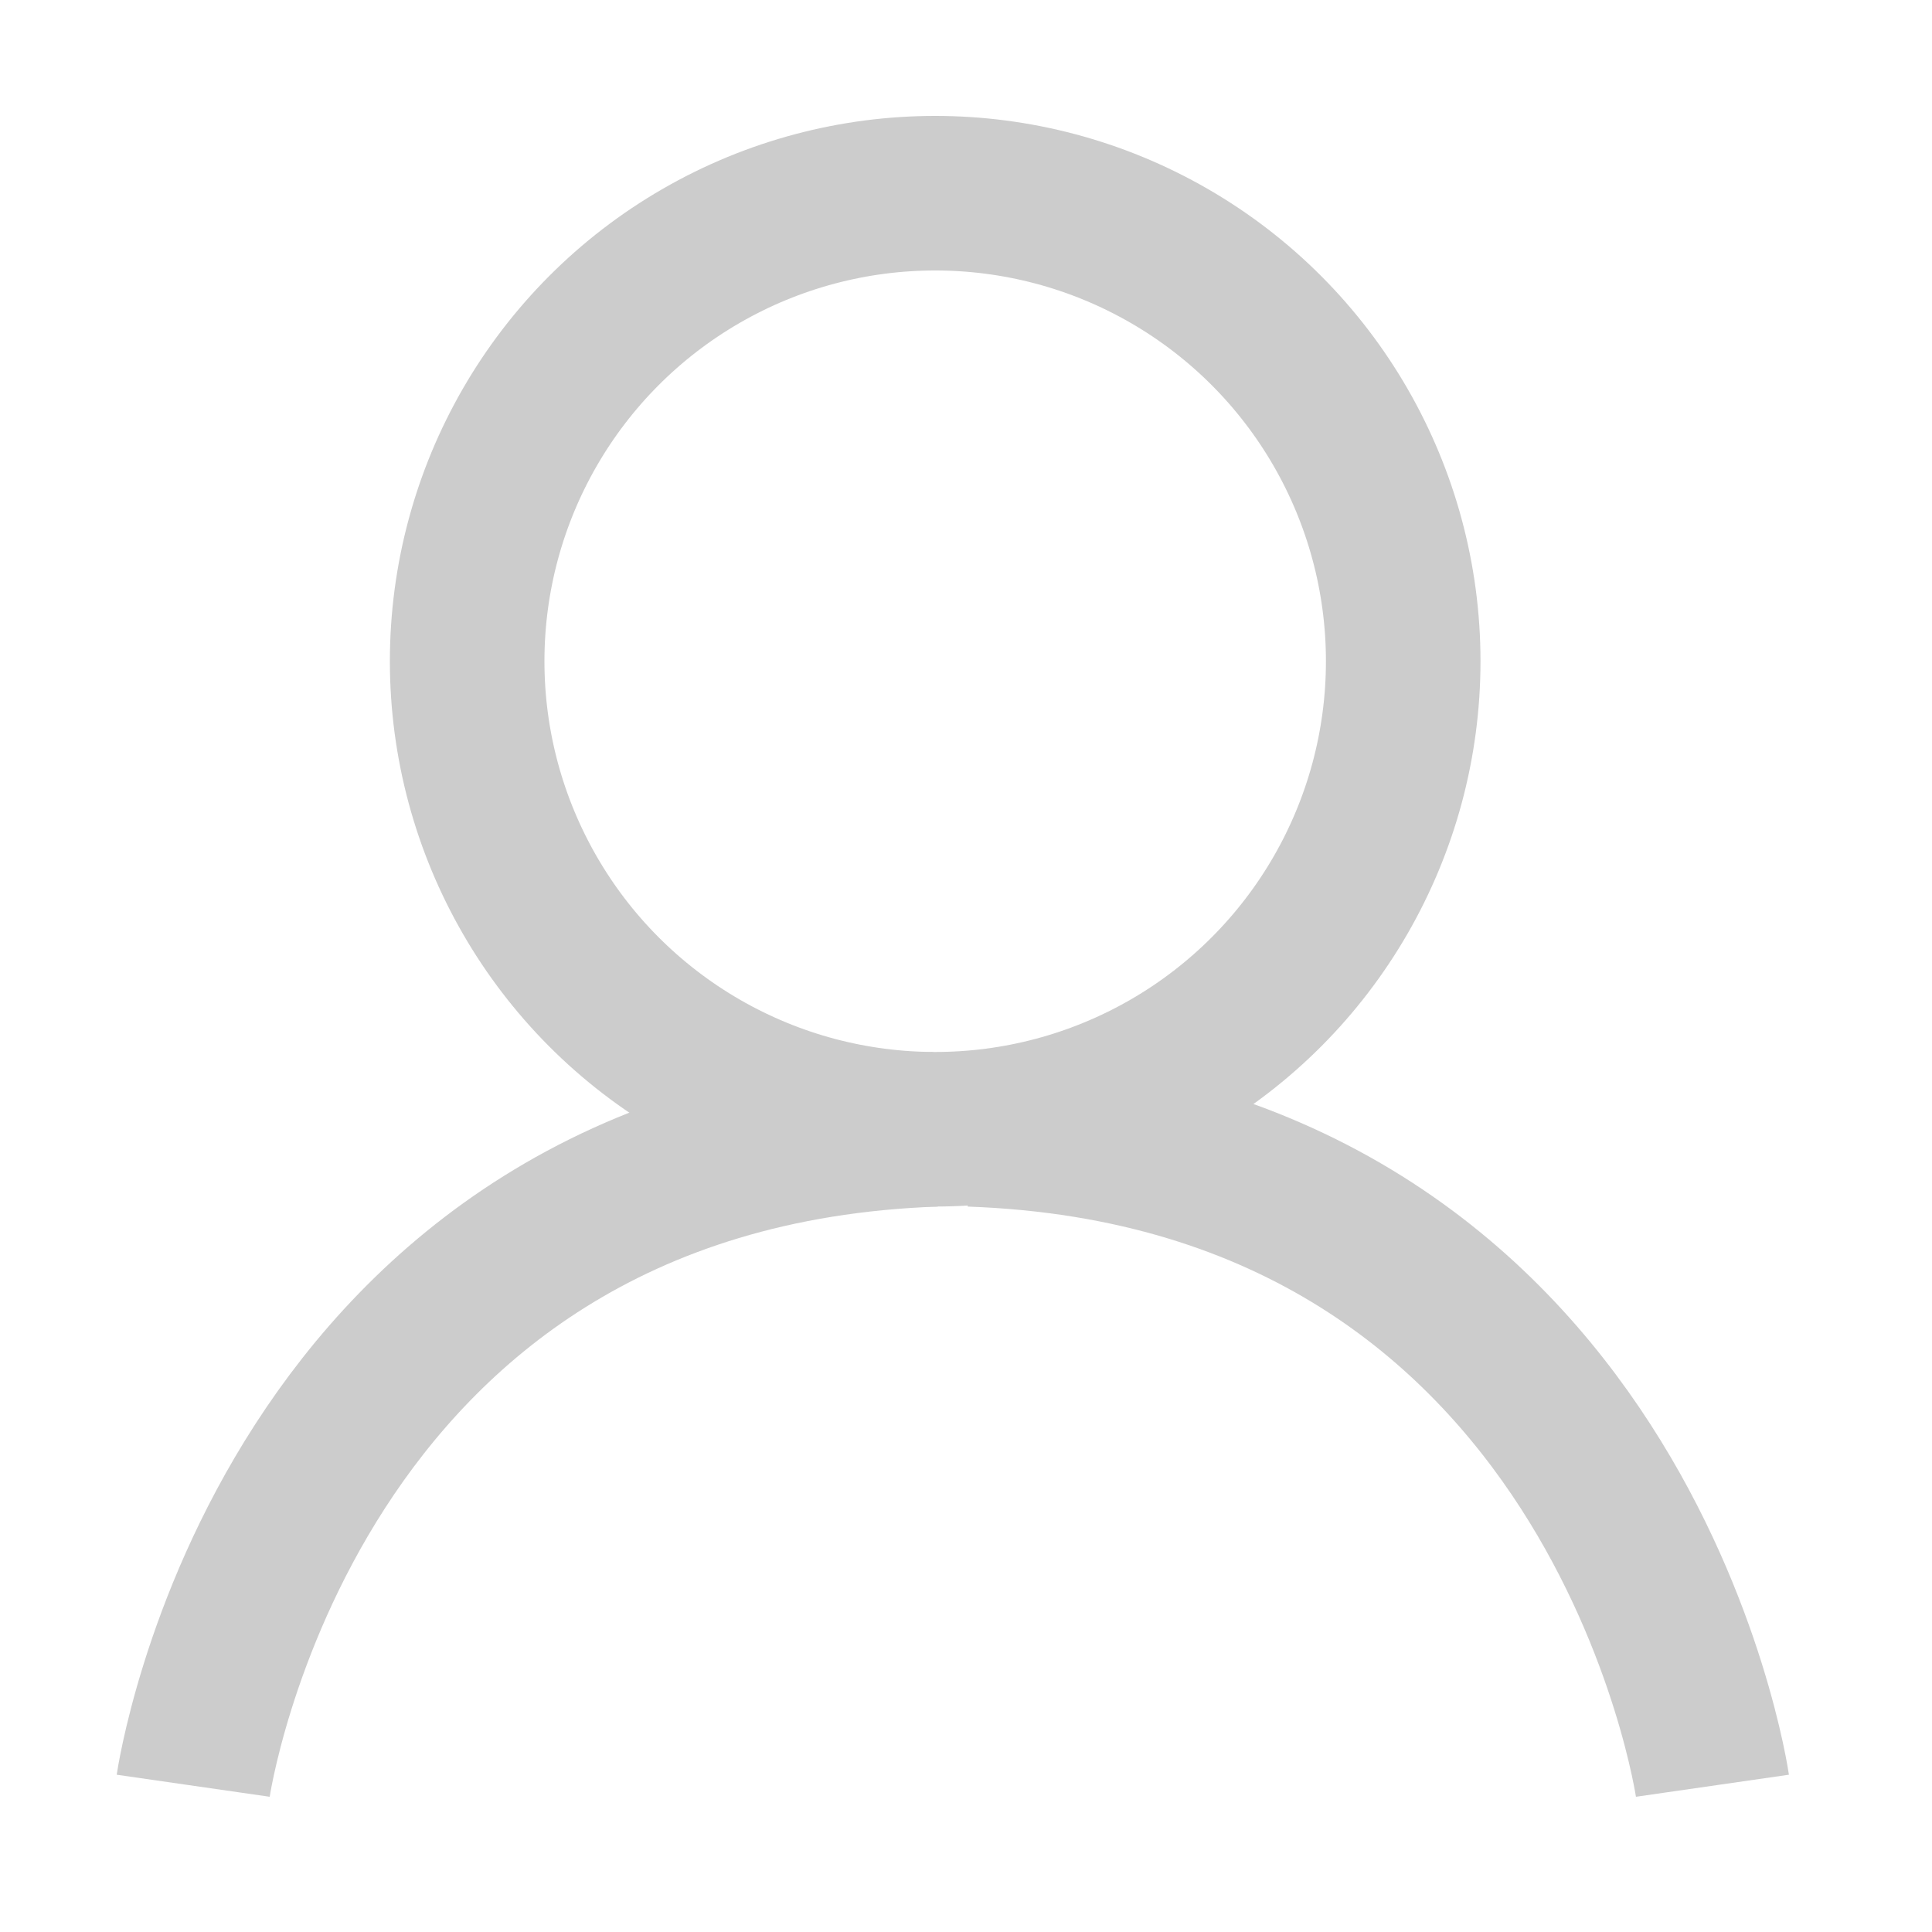 <svg id="사람" xmlns="http://www.w3.org/2000/svg" width="20" height="20" viewBox="0 0 20 20">
  <rect id="사각형_3956" data-name="사각형 3956" width="20" height="20" fill="none"/>
  <circle id="타원_580" data-name="타원 580" cx="4.845" cy="4.845" r="4.845" transform="translate(4.836 2)" fill="none" stroke="#ccc" stroke-miterlimit="10" stroke-width="1.6"/>
  <path id="패스_2286" data-name="패스 2286" d="M1309.9,2580.718s-.945-6.559-7.681-6.795" transform="translate(-1292.173 -2562.232)" fill="none" stroke="#ccc" stroke-miterlimit="10" stroke-width="1.6"/>
  <path id="패스_2287" data-name="패스 2287" d="M1301.854,2573.923c-6.736.236-7.681,6.795-7.681,6.795" transform="translate(-1292.173 -2562.232)" fill="none" stroke="#ccc" stroke-miterlimit="10" stroke-width="1.6"/>
</svg>
